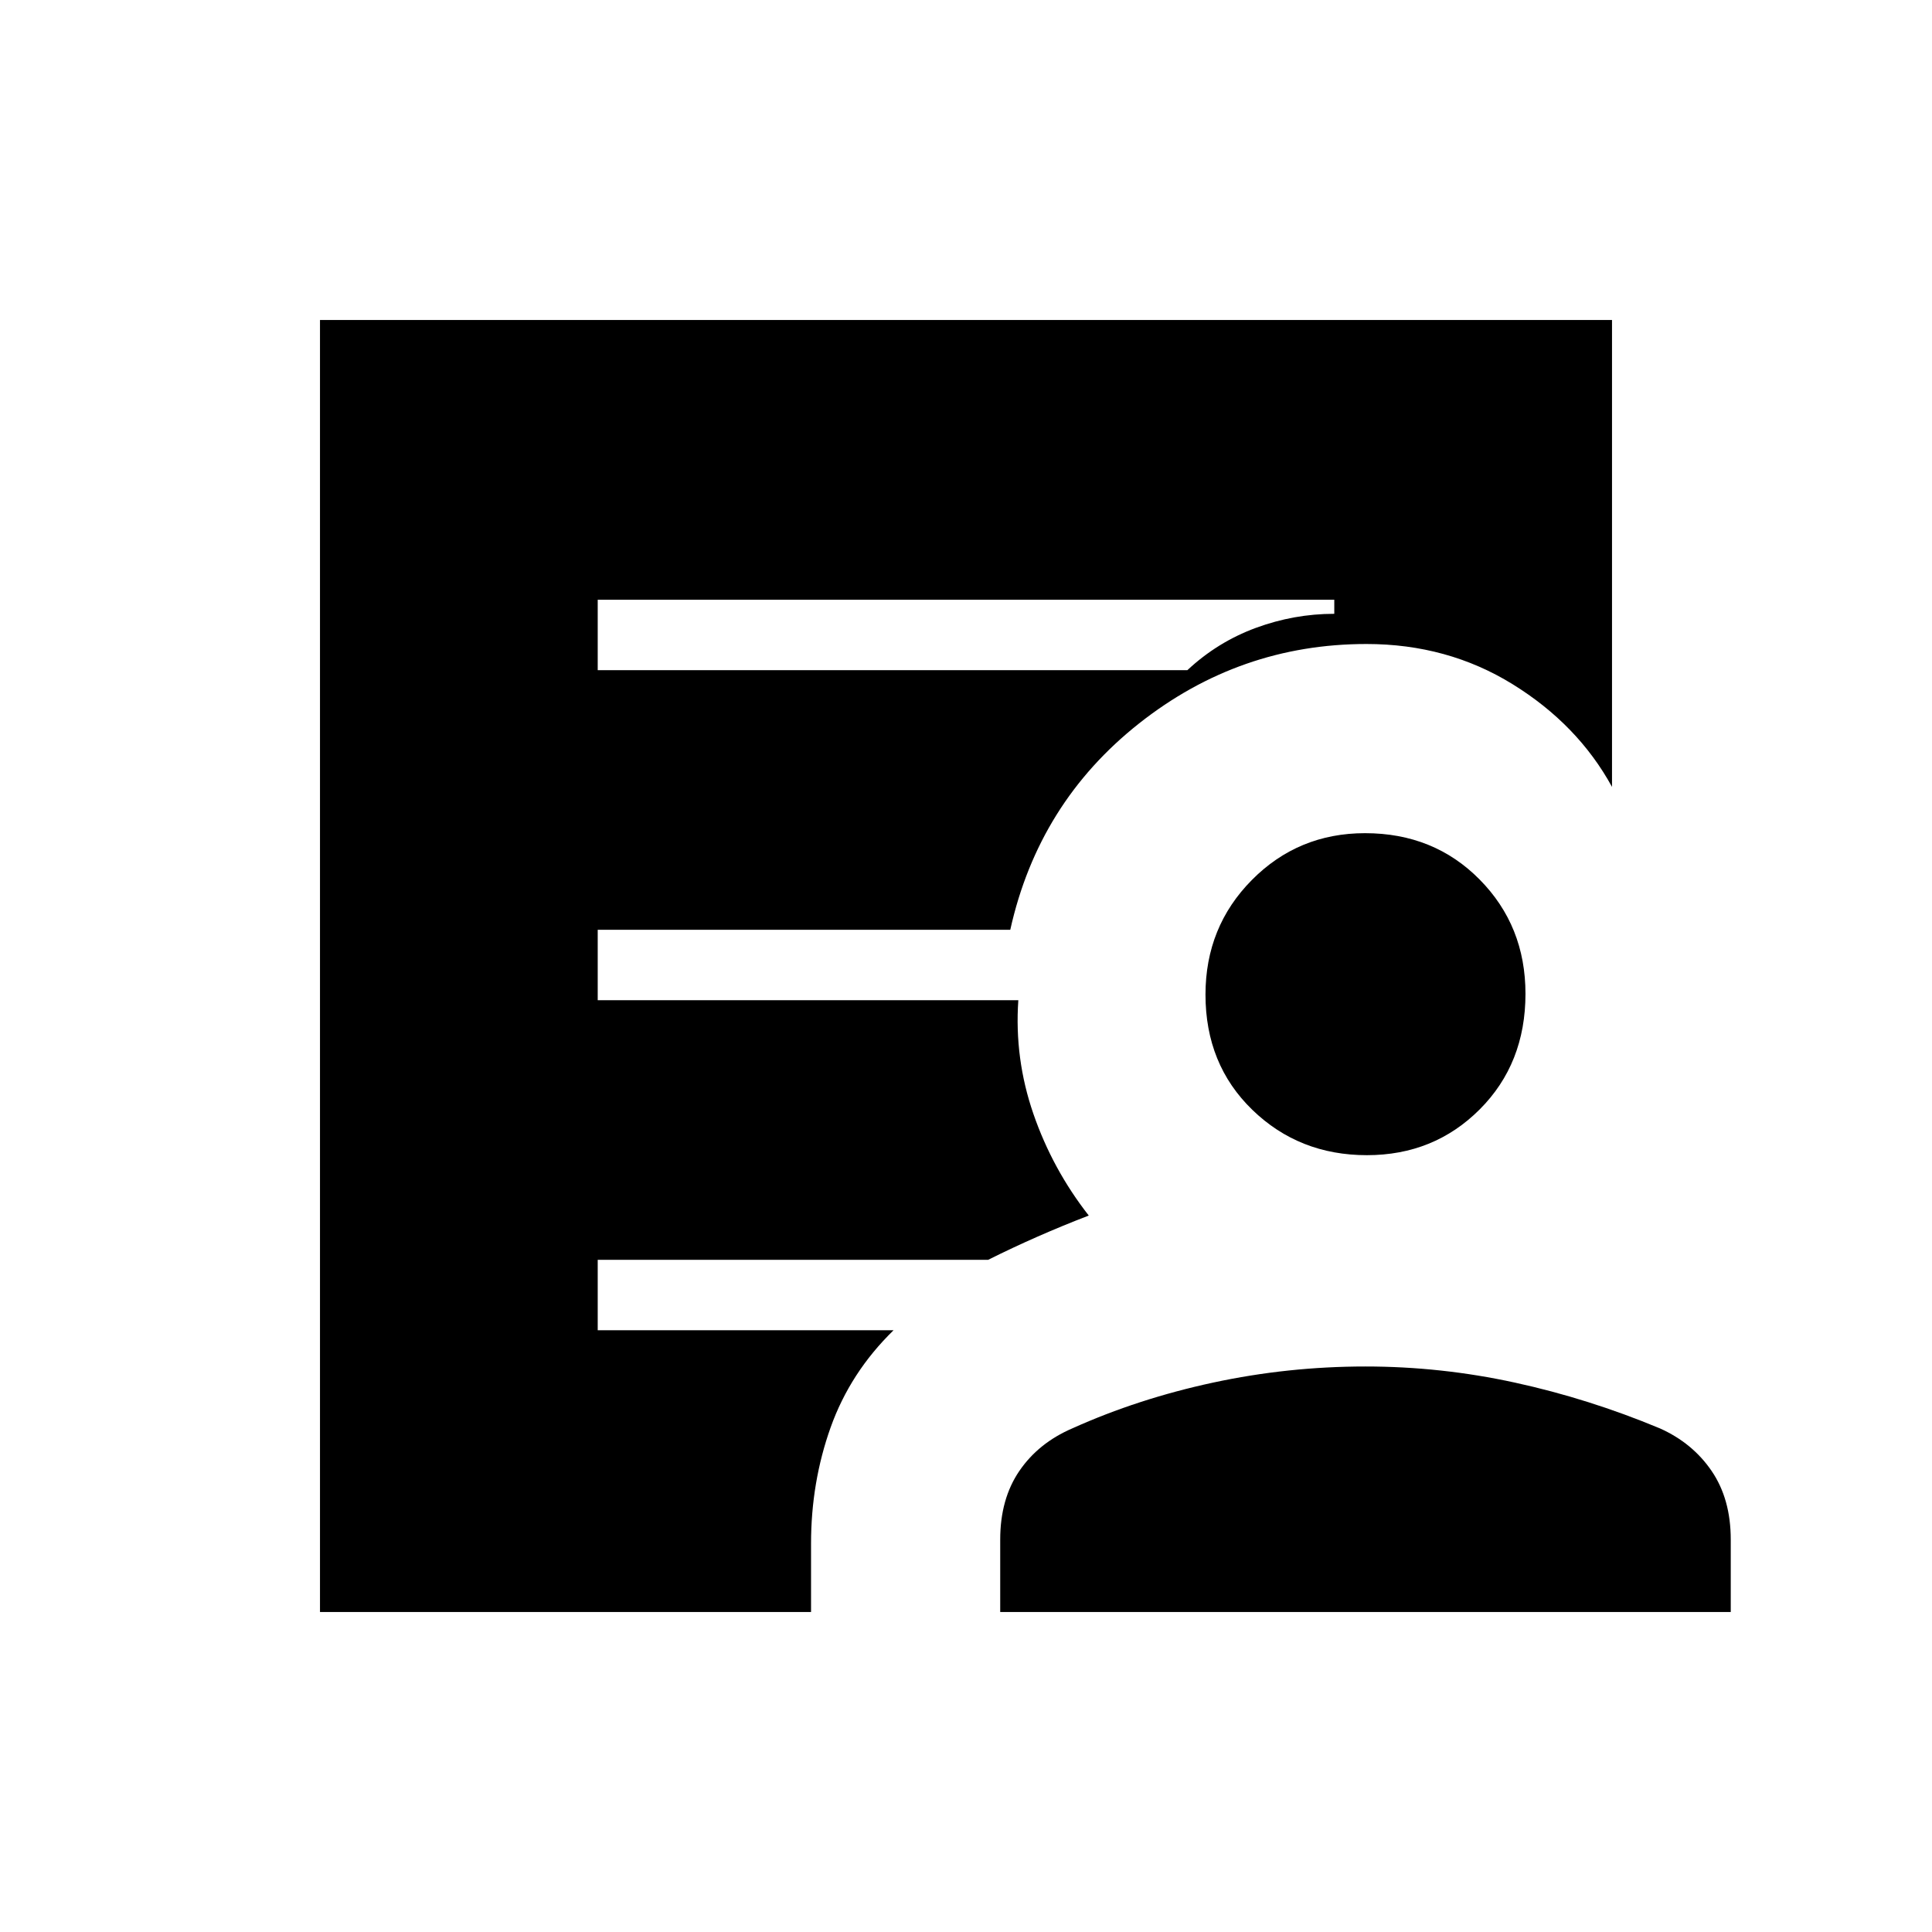 <svg xmlns="http://www.w3.org/2000/svg" height="48" viewBox="0 -960 960 960" width="48"><path d="M297-627h293q15-14 34-21t39-7v-7H297v35ZM159-159v-642h642v232q-17-31-49.36-51T679-640q-63.07 0-113.04 39.5Q516-561 502-498H297v35h209q-2 29 7.5 56.5T541-356q-13 5-25.5 10.5T491-334H297v35h147q-21.54 21-31.27 48.29Q403-223.41 403-193v34H159Zm338 0v-36q0-20.15 9.5-34.08 9.5-13.92 26.33-21.17Q565.59-265 602.8-273q37.2-8 75.7-8 37.5 0 74.2 8 36.71 8 72.08 22.75Q841-243 850.5-229.08 860-215.15 860-195v36H497Zm182.21-227q-33.69 0-56.95-22.55Q599-431.1 599-465.79q0-33.69 23.05-56.95Q645.1-546 678.29-546q34.19 0 56.95 23.05Q758-499.9 758-466.21q0 34.69-22.73 57.45Q712.54-386 679.21-386Z"/></svg>